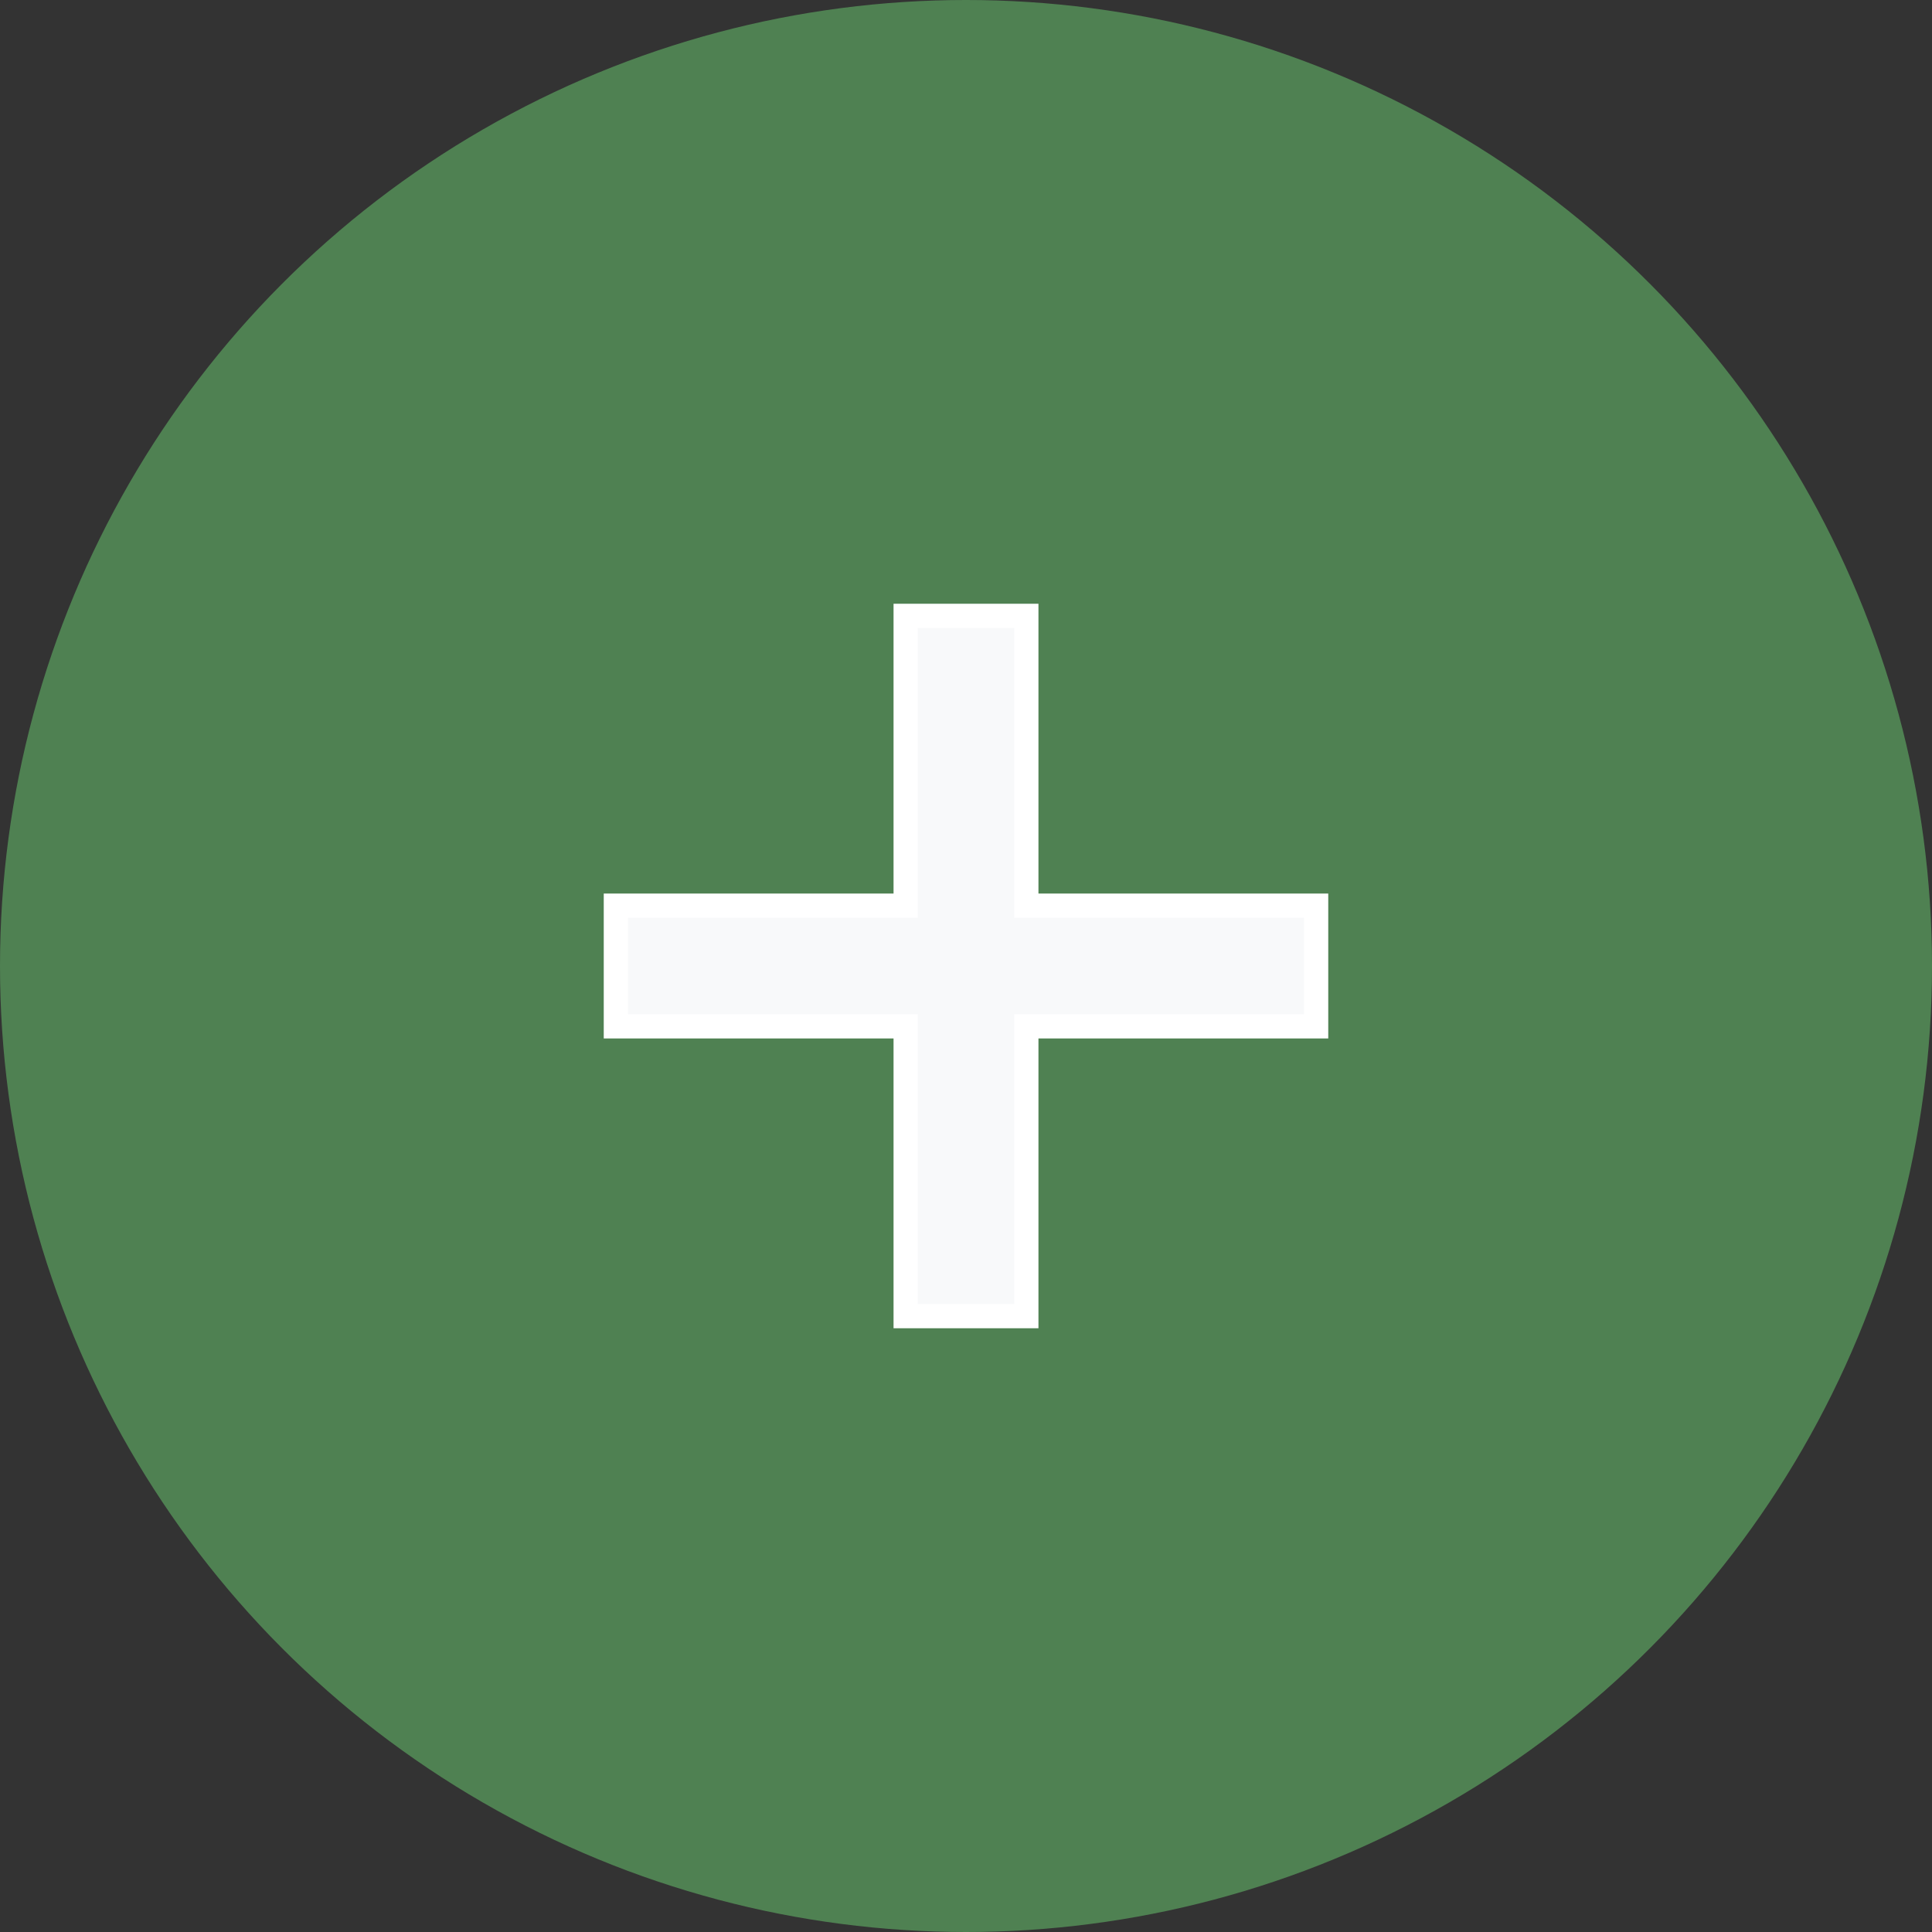 <svg width="80" height="80" viewBox="0 0 80 80" fill="none" xmlns="http://www.w3.org/2000/svg">
<rect x="0" y="0" width="80" height="80" fill="#333333" stroke="none"/>
<circle cx="40" cy="40" r="40" fill="#4F8152"/>
<path d="M42.5 25.5V37.5H54.5V42.5H42.5V54.5H37.5V42.5H25.5V37.5H37.5V25.5H42.5Z" fill="#F8F9FA" stroke="white"/>
</svg>

